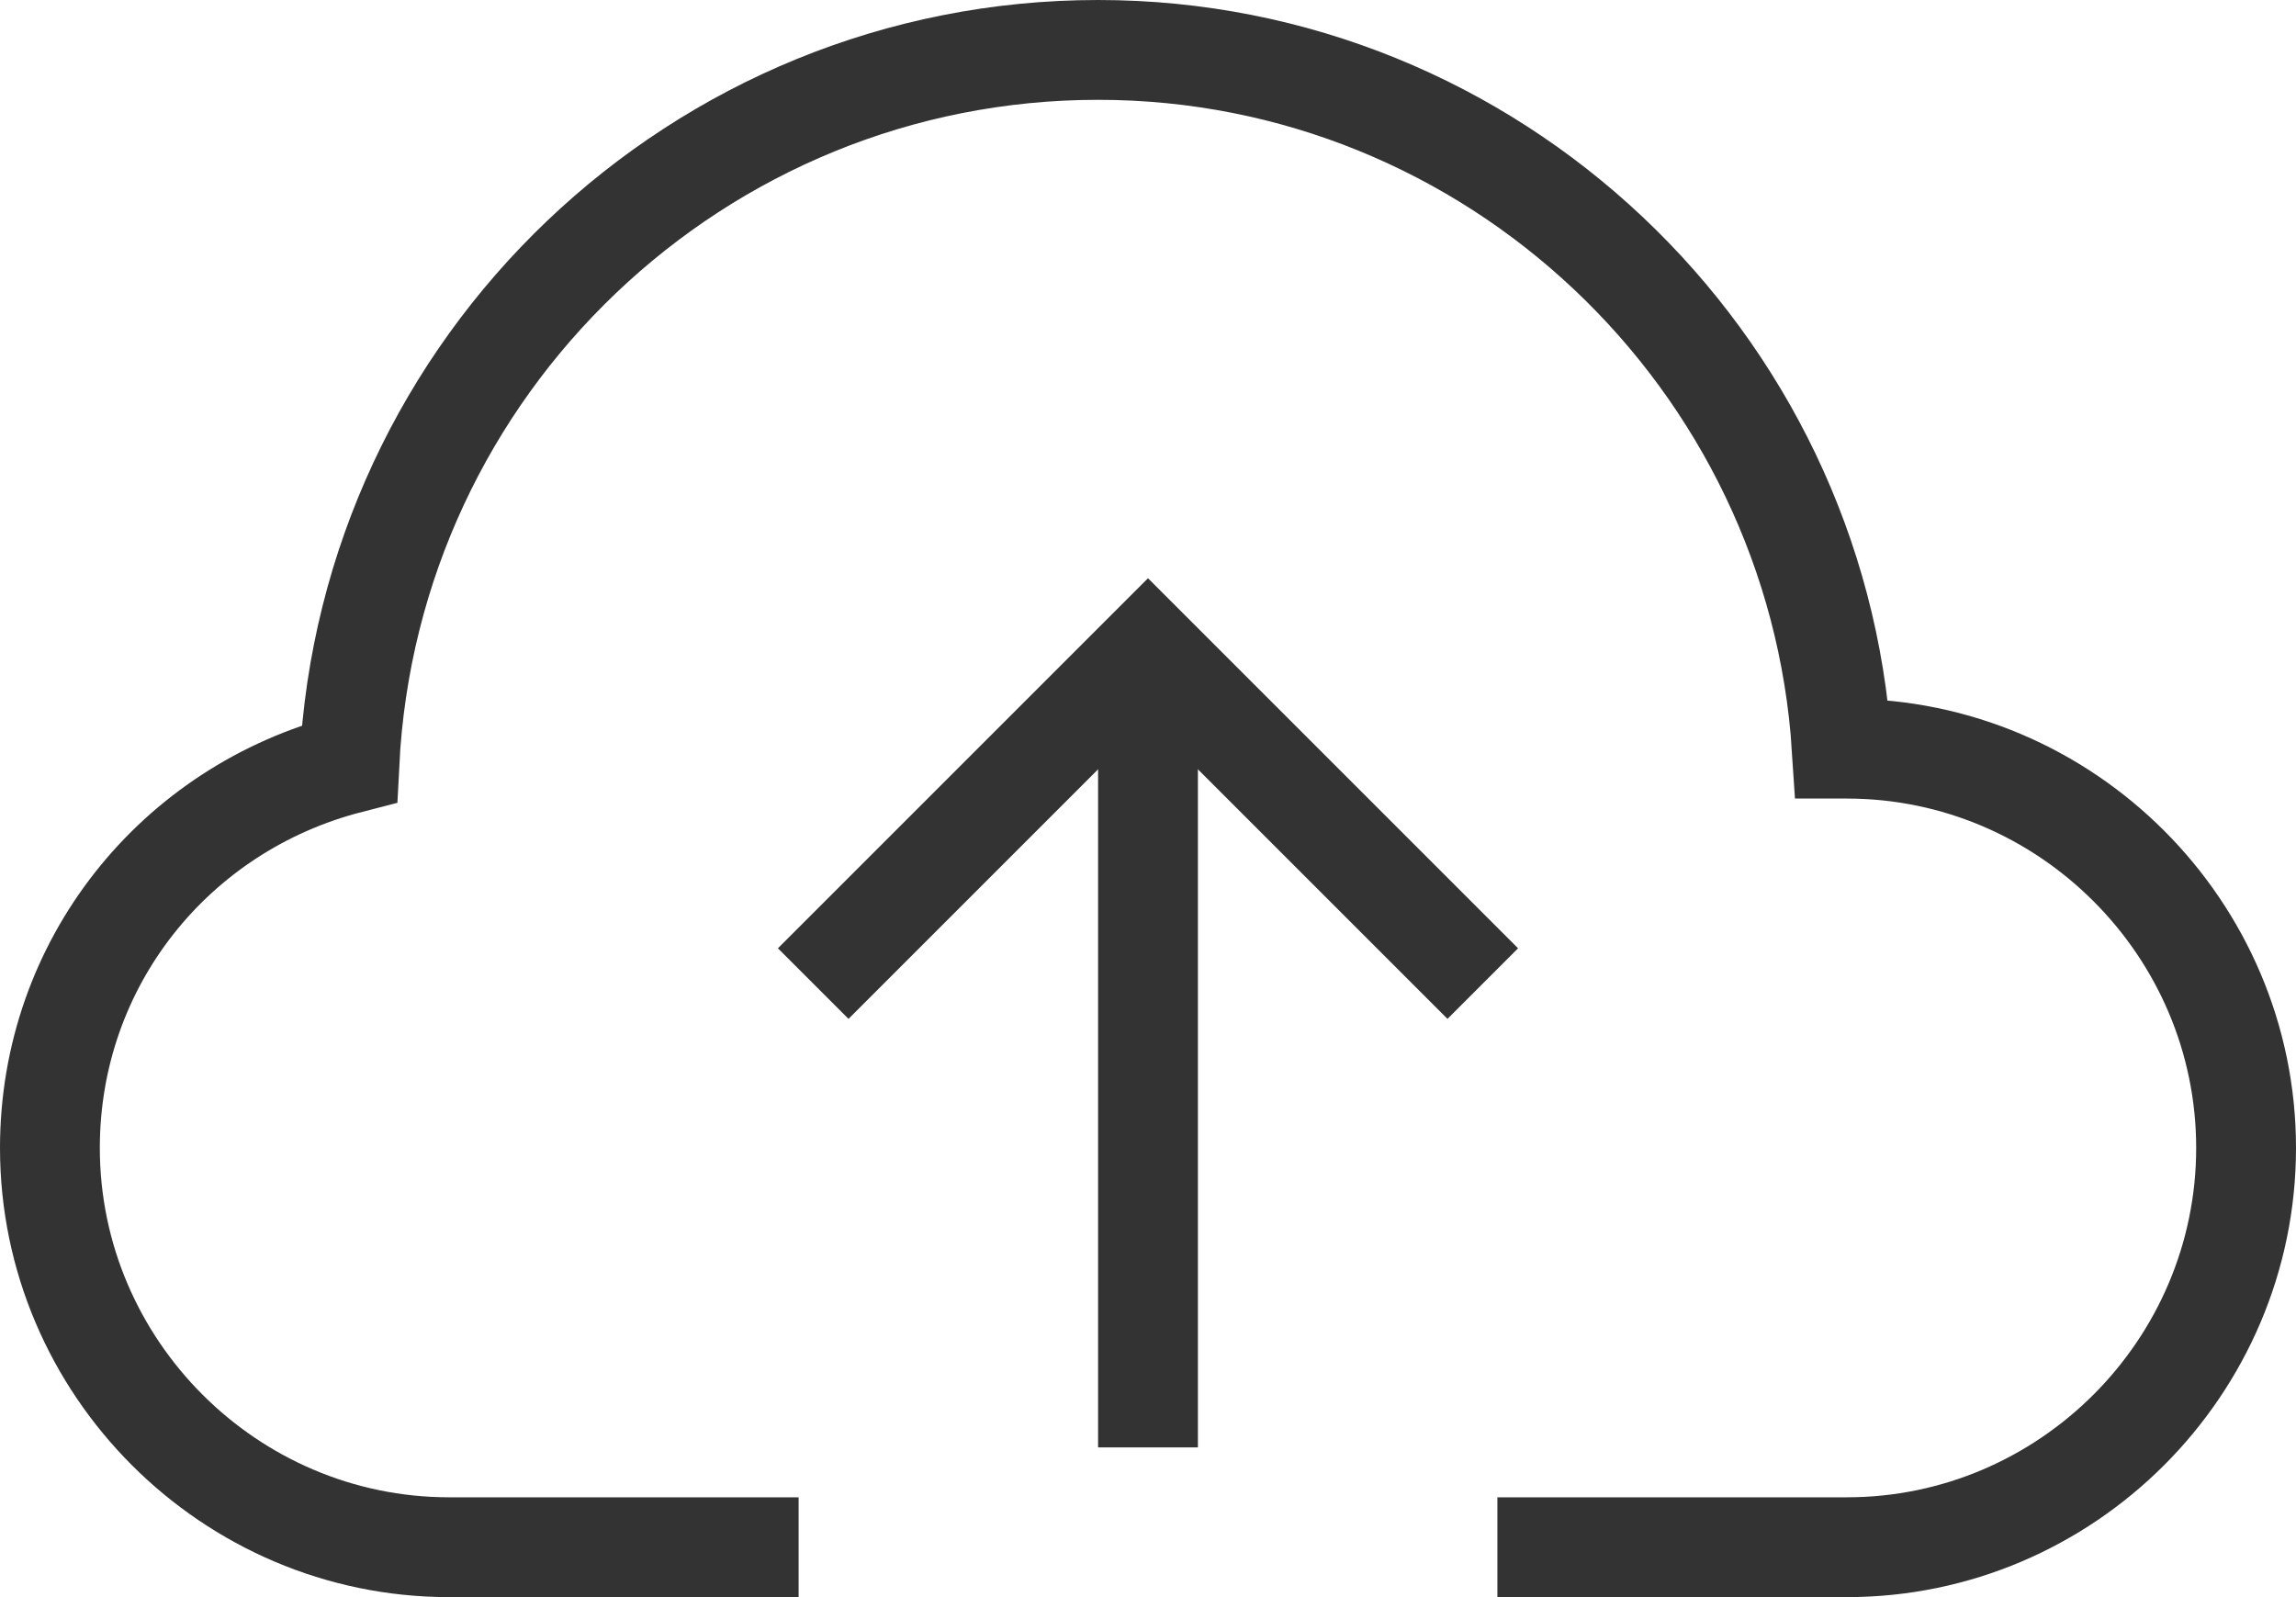 <?xml version="1.0" encoding="UTF-8"?>
<svg width="46px" height="32px" viewBox="0 0 46 32" version="1.1" xmlns="http://www.w3.org/2000/svg" xmlns:xlink="http://www.w3.org/1999/xlink">
    <title>cloud-upload-96</title>
    <g id="解决方案" stroke="none" stroke-width="1" fill="none" fill-rule="evenodd">
        <g id="场景解决方案-短视频解决方案02✅" transform="translate(-467, -1230)" stroke="#333333" stroke-width="2">
            <g id="应用场景备份" transform="translate(0, 744)">
                <g id="编组-19" transform="translate(372, 72)">
                    <g id="编组-6">
                        <g id="编组-20" transform="translate(0, 370)">
                            <g id="01">
                                <g id="编组-23" transform="translate(90, 36)">
                                    <g id="编组-17" transform="translate(4, 0)">
                                        <g id="cloud-upload-96" transform="translate(2, 9)">
                                            <line x1="22" y1="28" x2="22" y2="12" id="路径"></line>
                                            <polyline id="路径" stroke-linecap="square" points="16 18 22 12 28 18"></polyline>
                                            <path d="M30,30 L36,30 C40.4,30 44,26.4 44,22 C44,17.6 40.4,14 36,14 C36,14 36,14 35.9,14 C35.4,6.2 28.9,0 21,0 C13,0 6.4,6.3 6,14.3 C2.5,15.2 0,18.3 0,22 C0,26.4 3.6,30 8,30 L14,30" id="路径" stroke-linecap="square"></path>
                                        </g>
                                    </g>
                                </g>
                            </g>
                        </g>
                    </g>
                </g>
            </g>
        </g>
    </g>
</svg>